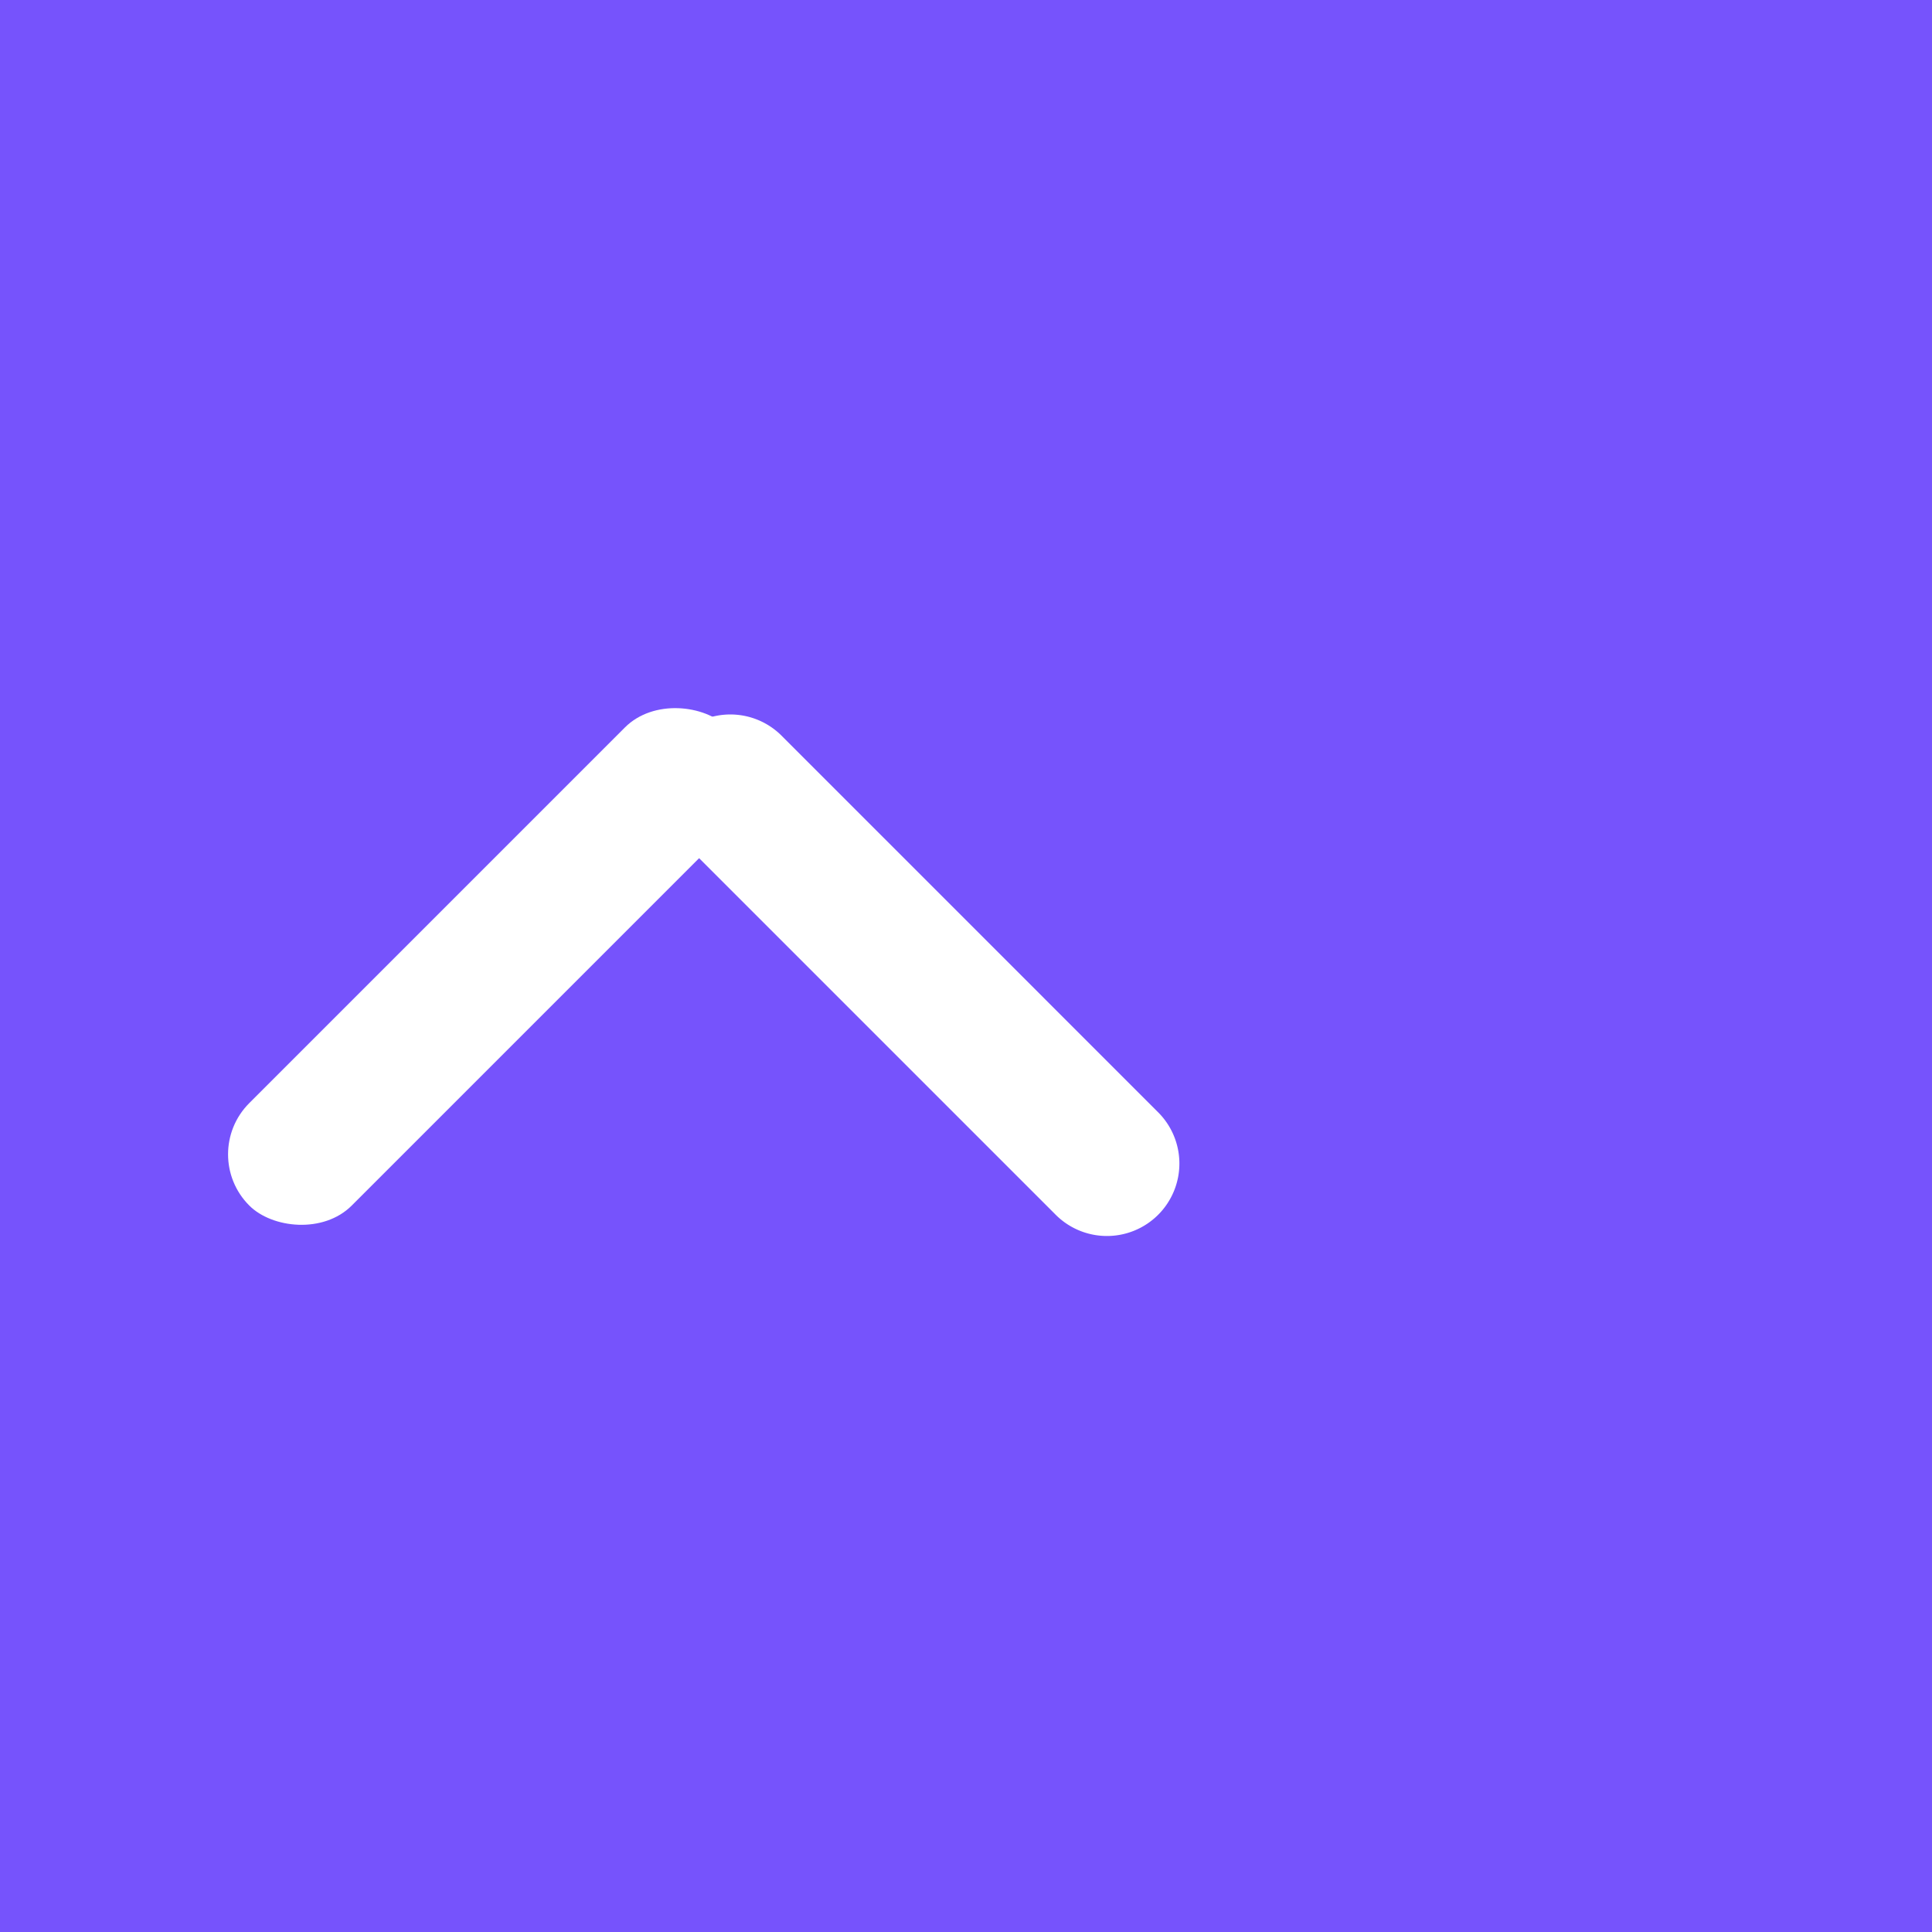 <svg width="40" height="40" viewBox="0 0 40 40" fill="#7653FC" xmlns="http://www.w3.org/2000/svg">
<g filter="url(#filter0_d_119_4)">
<rect  width="40" height="40"  />
</g>
<rect x="7" y="16.899" width="14" height="3" rx="1.5" transform="rotate(-45 14 23.899)" fill="white"/>
<path d="M14.06 15.232a1.5 1.5 0 0 1 2.122 0l7.778 7.779a1.5 1.5 0 1 1-2.121 2.121l-7.778-7.778a1.5 1.5 0 0 1 0-2.122Z" fill="white"/>

</svg>
